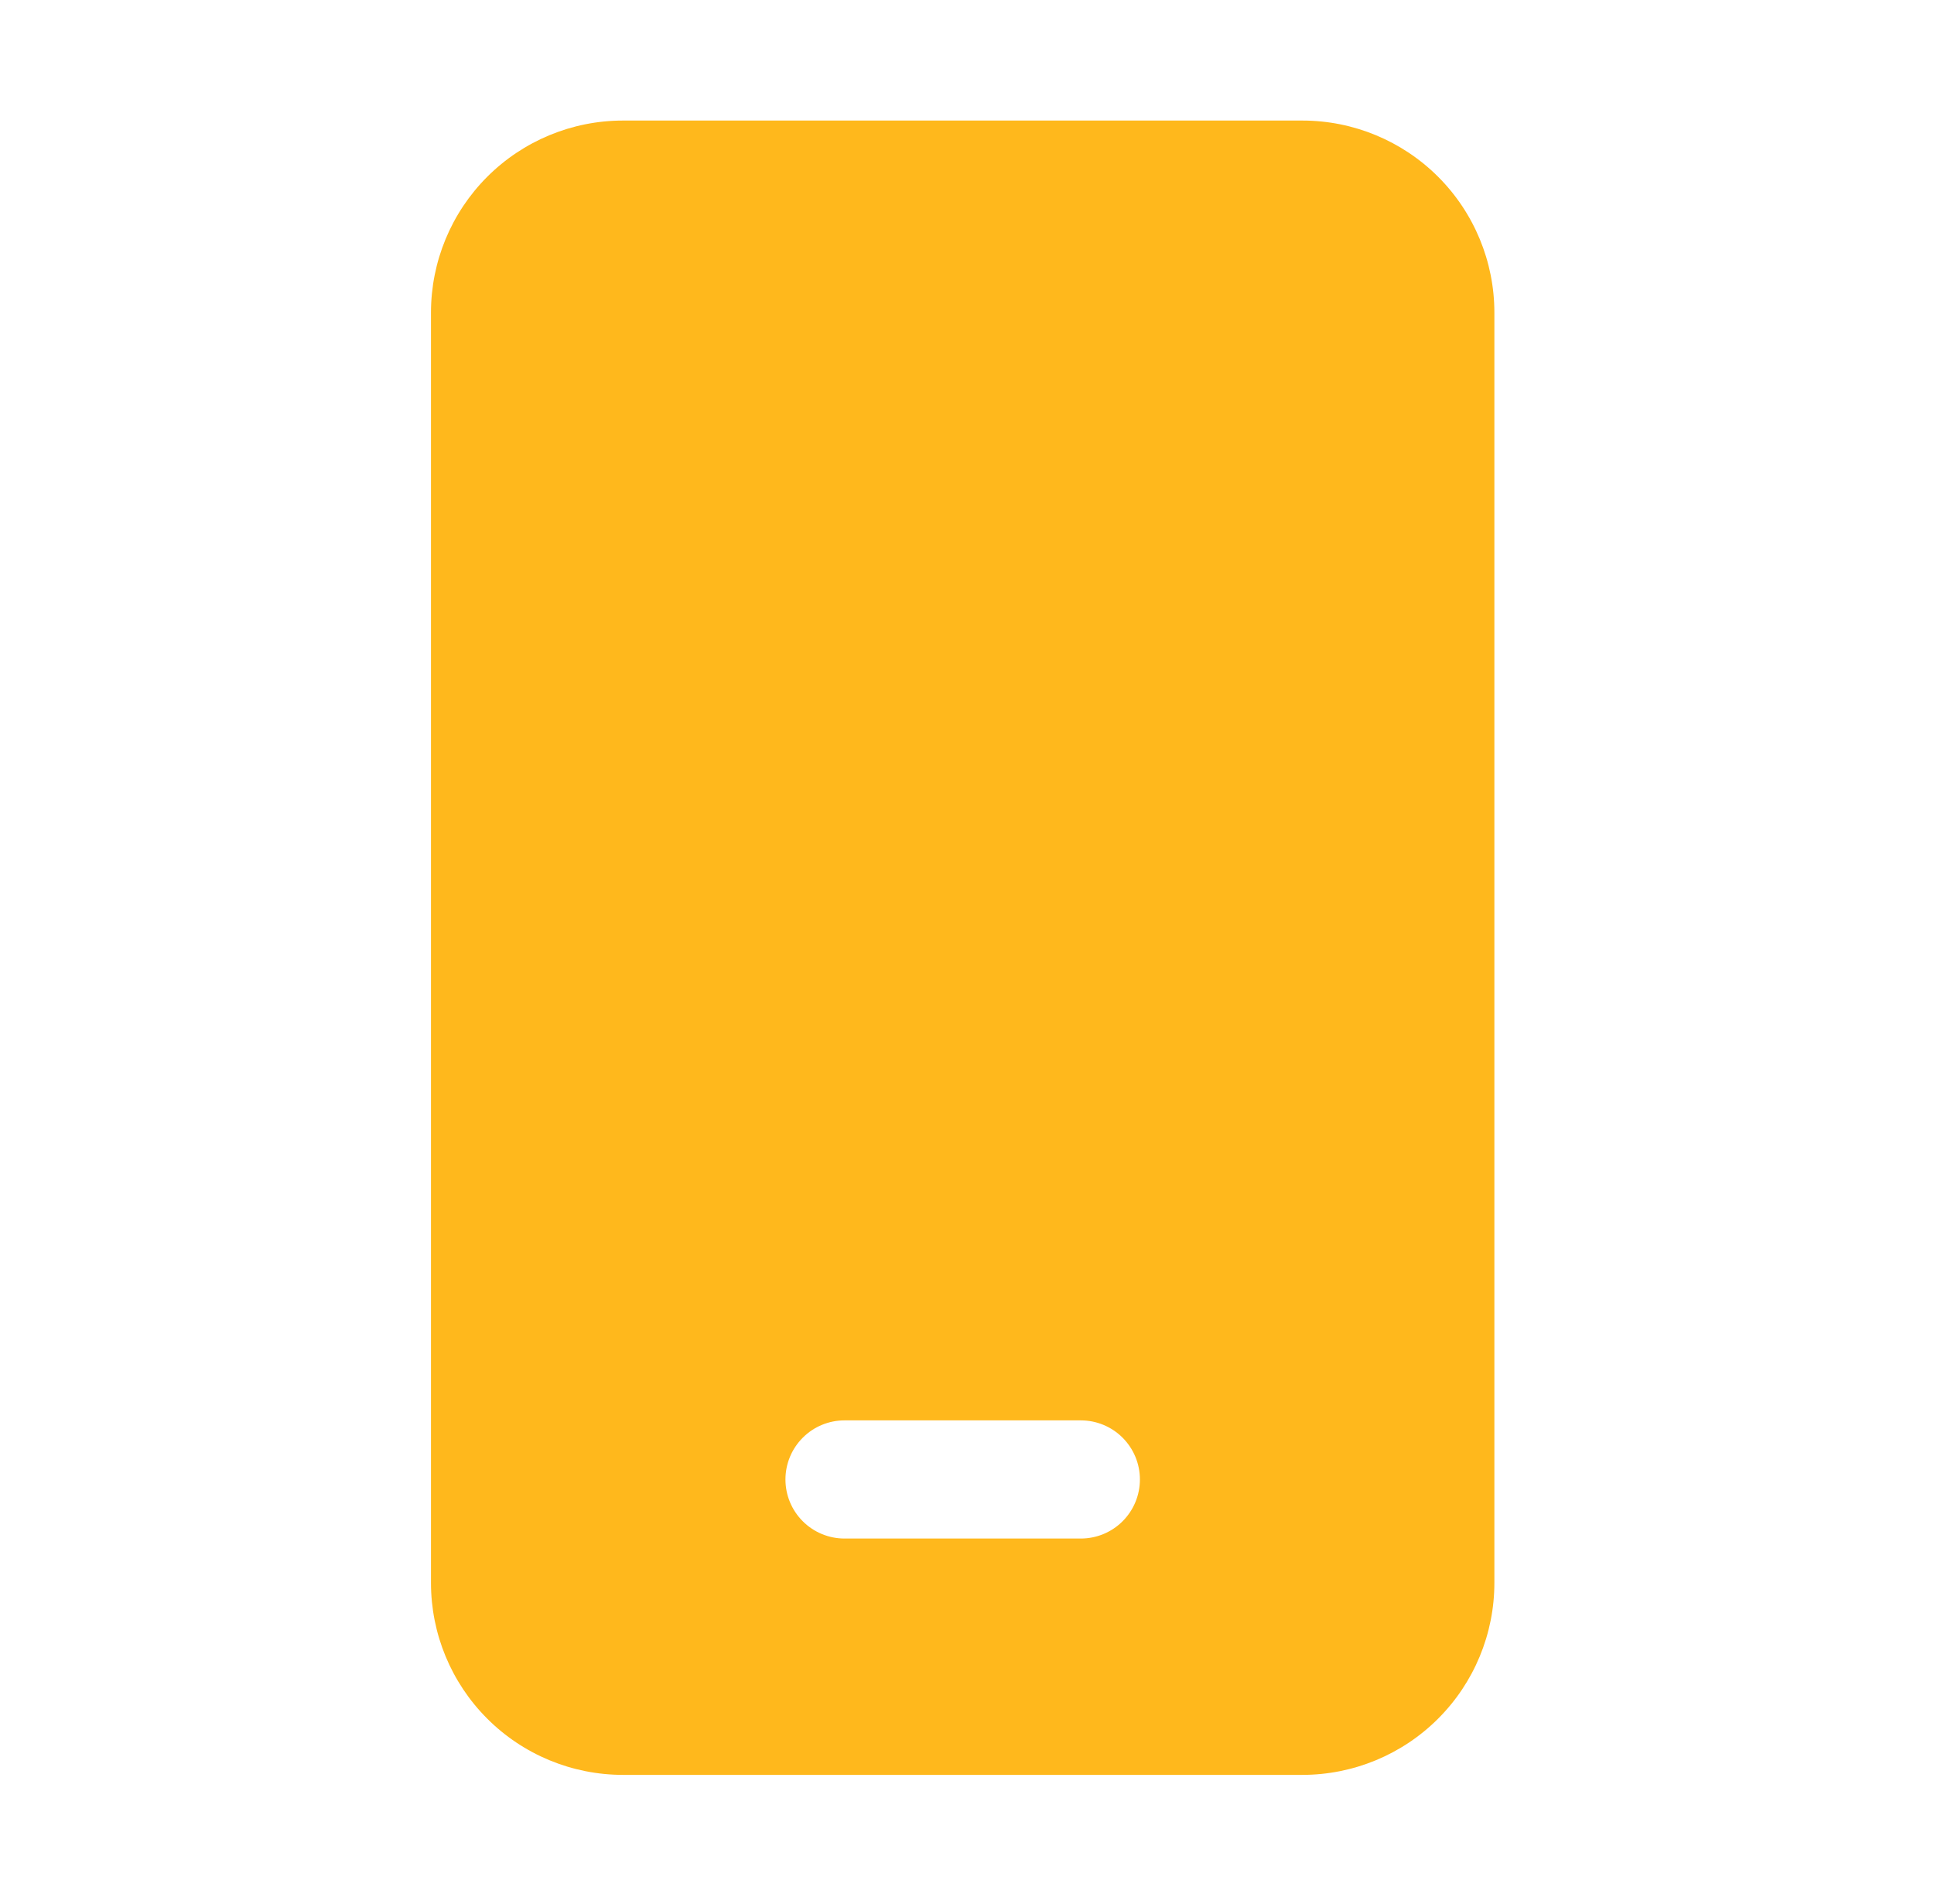 <svg width="64" height="63" viewBox="0 0 64 63" fill="none" xmlns="http://www.w3.org/2000/svg">
<path d="M20.616 3.989C18.931 3.989 17.314 4.659 16.123 5.85C14.931 7.042 14.262 8.658 14.262 10.343V52.376C14.262 54.061 14.931 55.677 16.123 56.868C17.314 58.06 18.931 58.729 20.616 58.729H43.098C44.783 58.729 46.399 58.06 47.591 56.868C48.783 55.677 49.452 54.061 49.452 52.376V10.343C49.452 8.658 48.783 7.042 47.591 5.85C46.399 4.659 44.783 3.989 43.098 3.989H20.616ZM27.947 46.999H35.767C36.285 46.999 36.783 47.205 37.149 47.572C37.516 47.939 37.722 48.436 37.722 48.954C37.722 49.473 37.516 49.97 37.149 50.337C36.783 50.703 36.285 50.909 35.767 50.909H27.947C27.428 50.909 26.931 50.703 26.565 50.337C26.198 49.97 25.992 49.473 25.992 48.954C25.992 48.436 26.198 47.939 26.565 47.572C26.931 47.205 27.428 46.999 27.947 46.999Z" fill="#FFB81C"/>
</svg>
